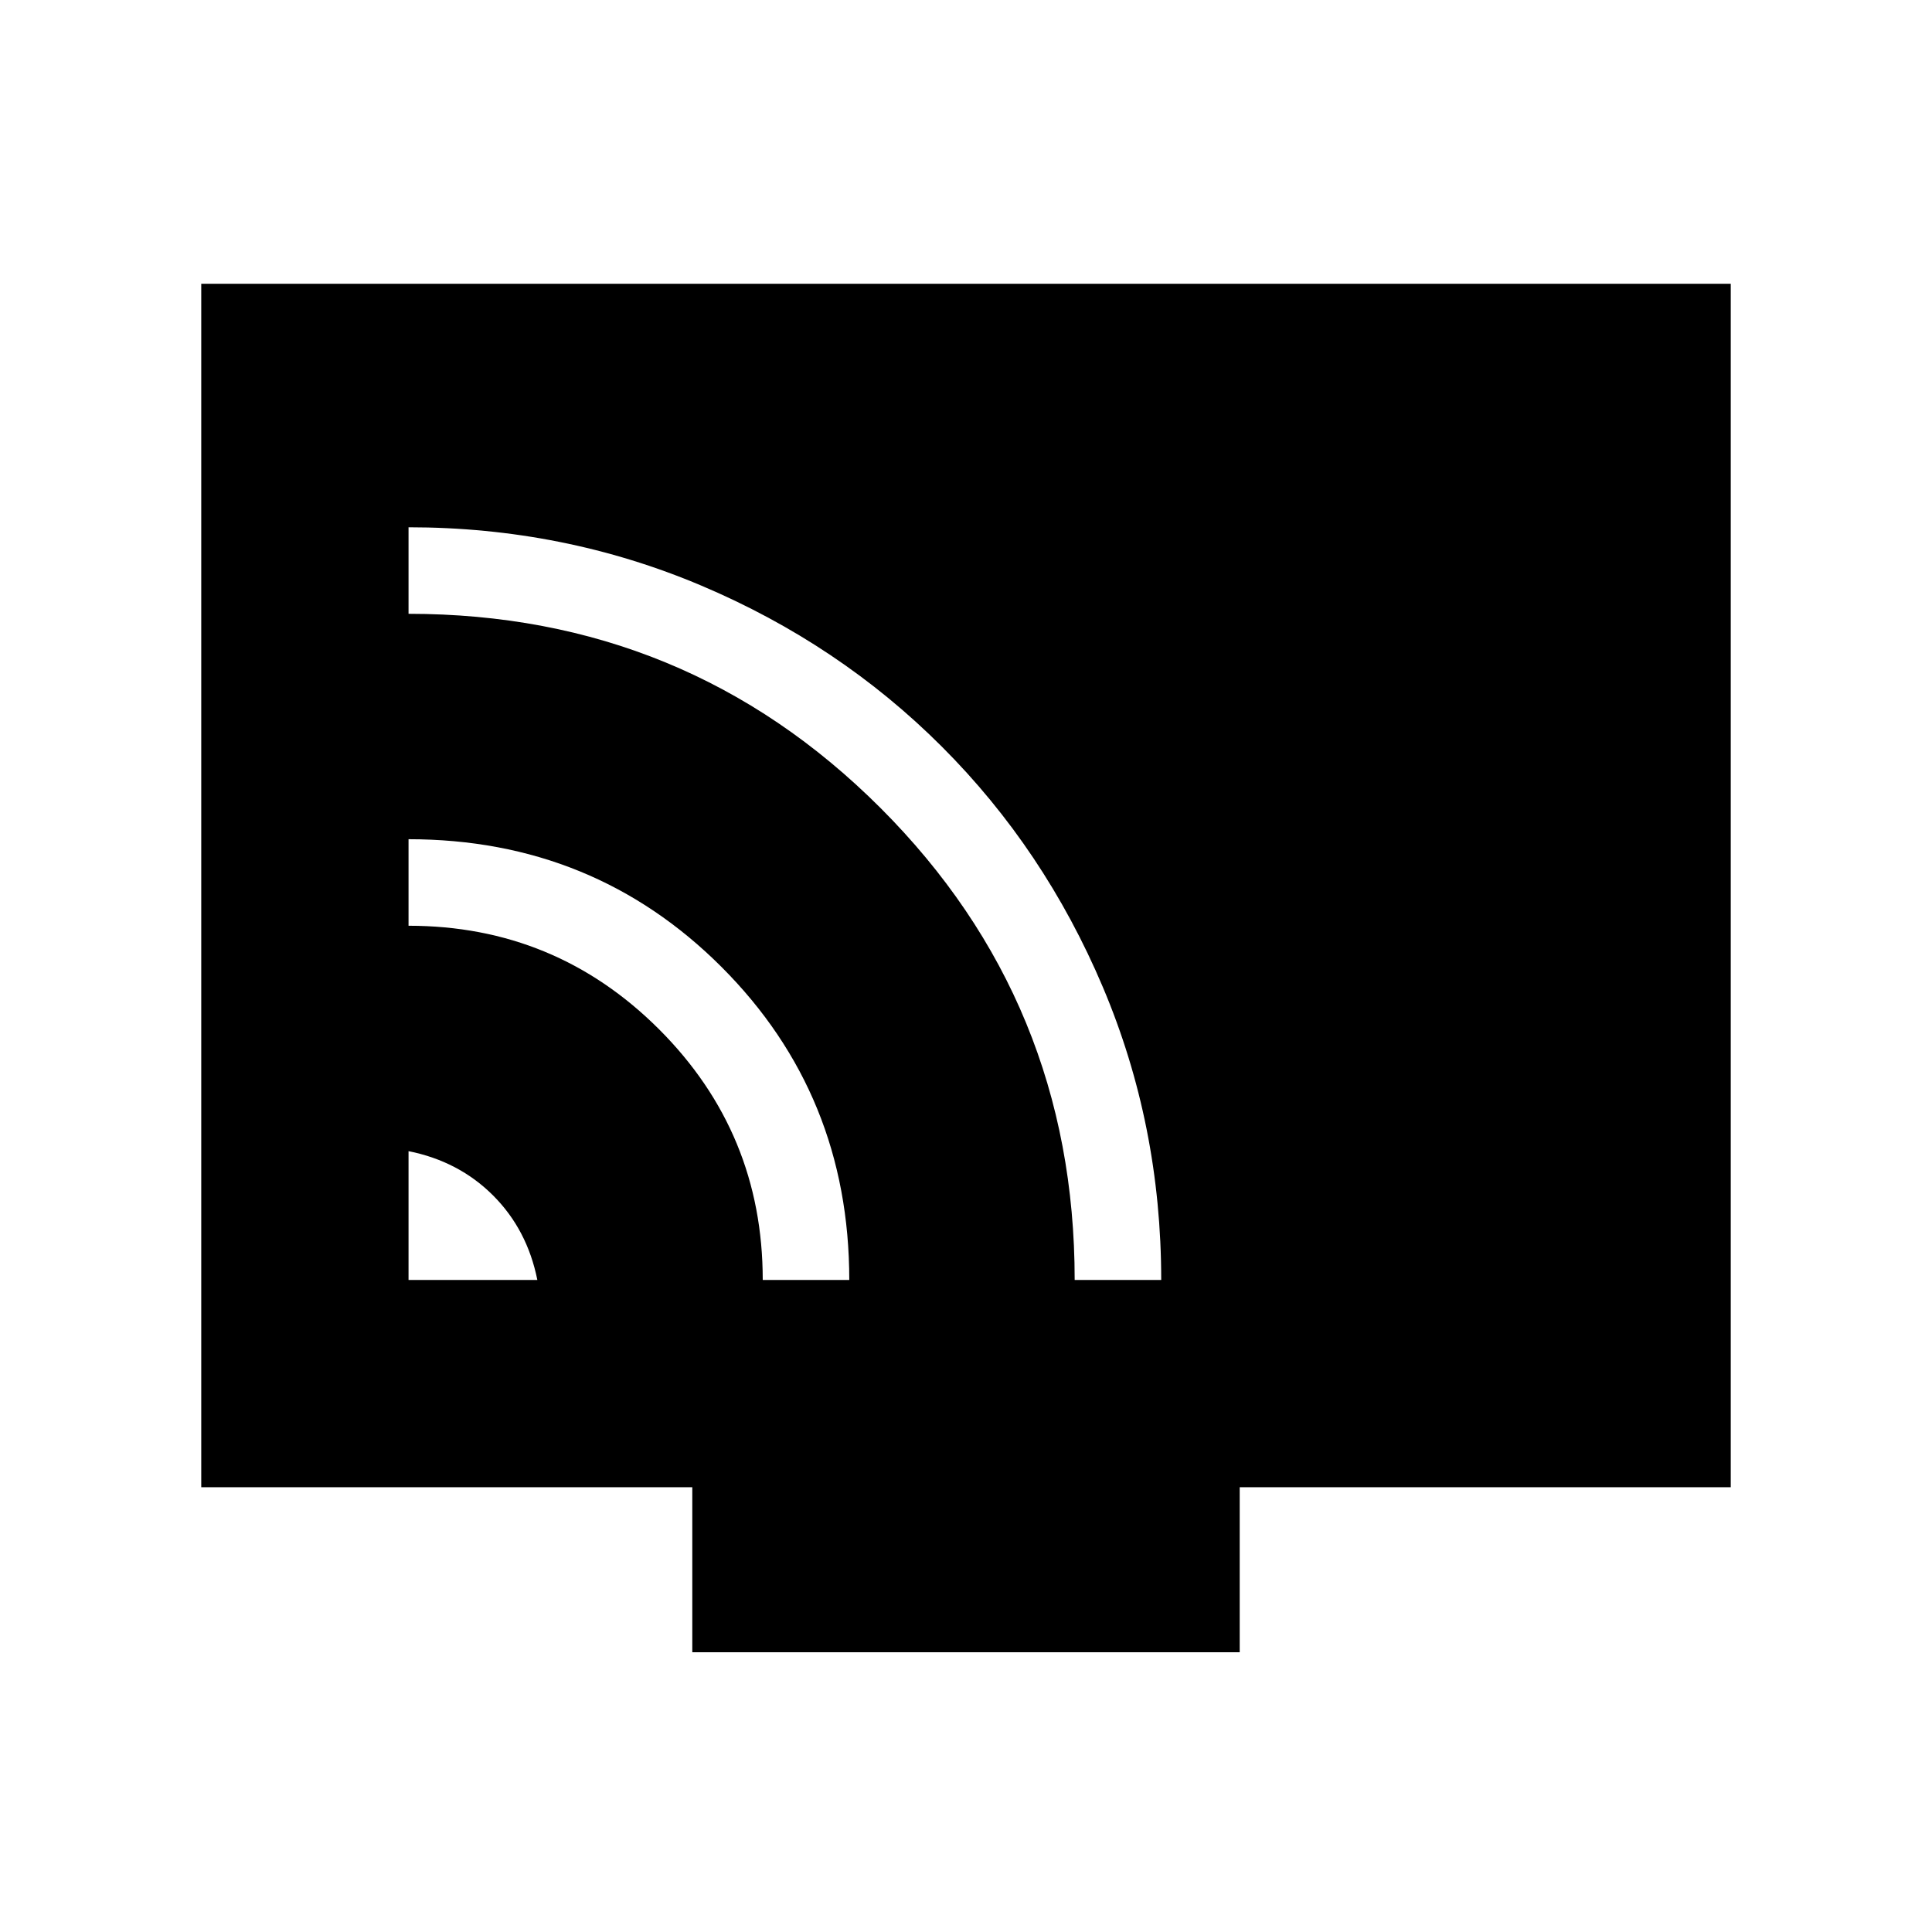 <svg xmlns="http://www.w3.org/2000/svg" height="24" width="24"><path d="M5.075 15.9h1.6q-.125-.625-.55-1.05-.425-.425-1.05-.55Zm4.4 0h1.075q0-2.3-1.587-3.888-1.588-1.587-3.888-1.587V11.5q1.825 0 3.113 1.287 1.287 1.288 1.287 3.113Zm3.875 0h1.075q0-1.925-.725-3.638-.725-1.712-2-2.987-1.275-1.275-2.987-2Q7 6.55 5.075 6.55v1.075q3.45 0 5.863 2.412Q13.35 12.45 13.35 15.9ZM8.6 20.525v-2.05H2.5V3.525h19v14.95h-6.1v2.05Z"/></svg>